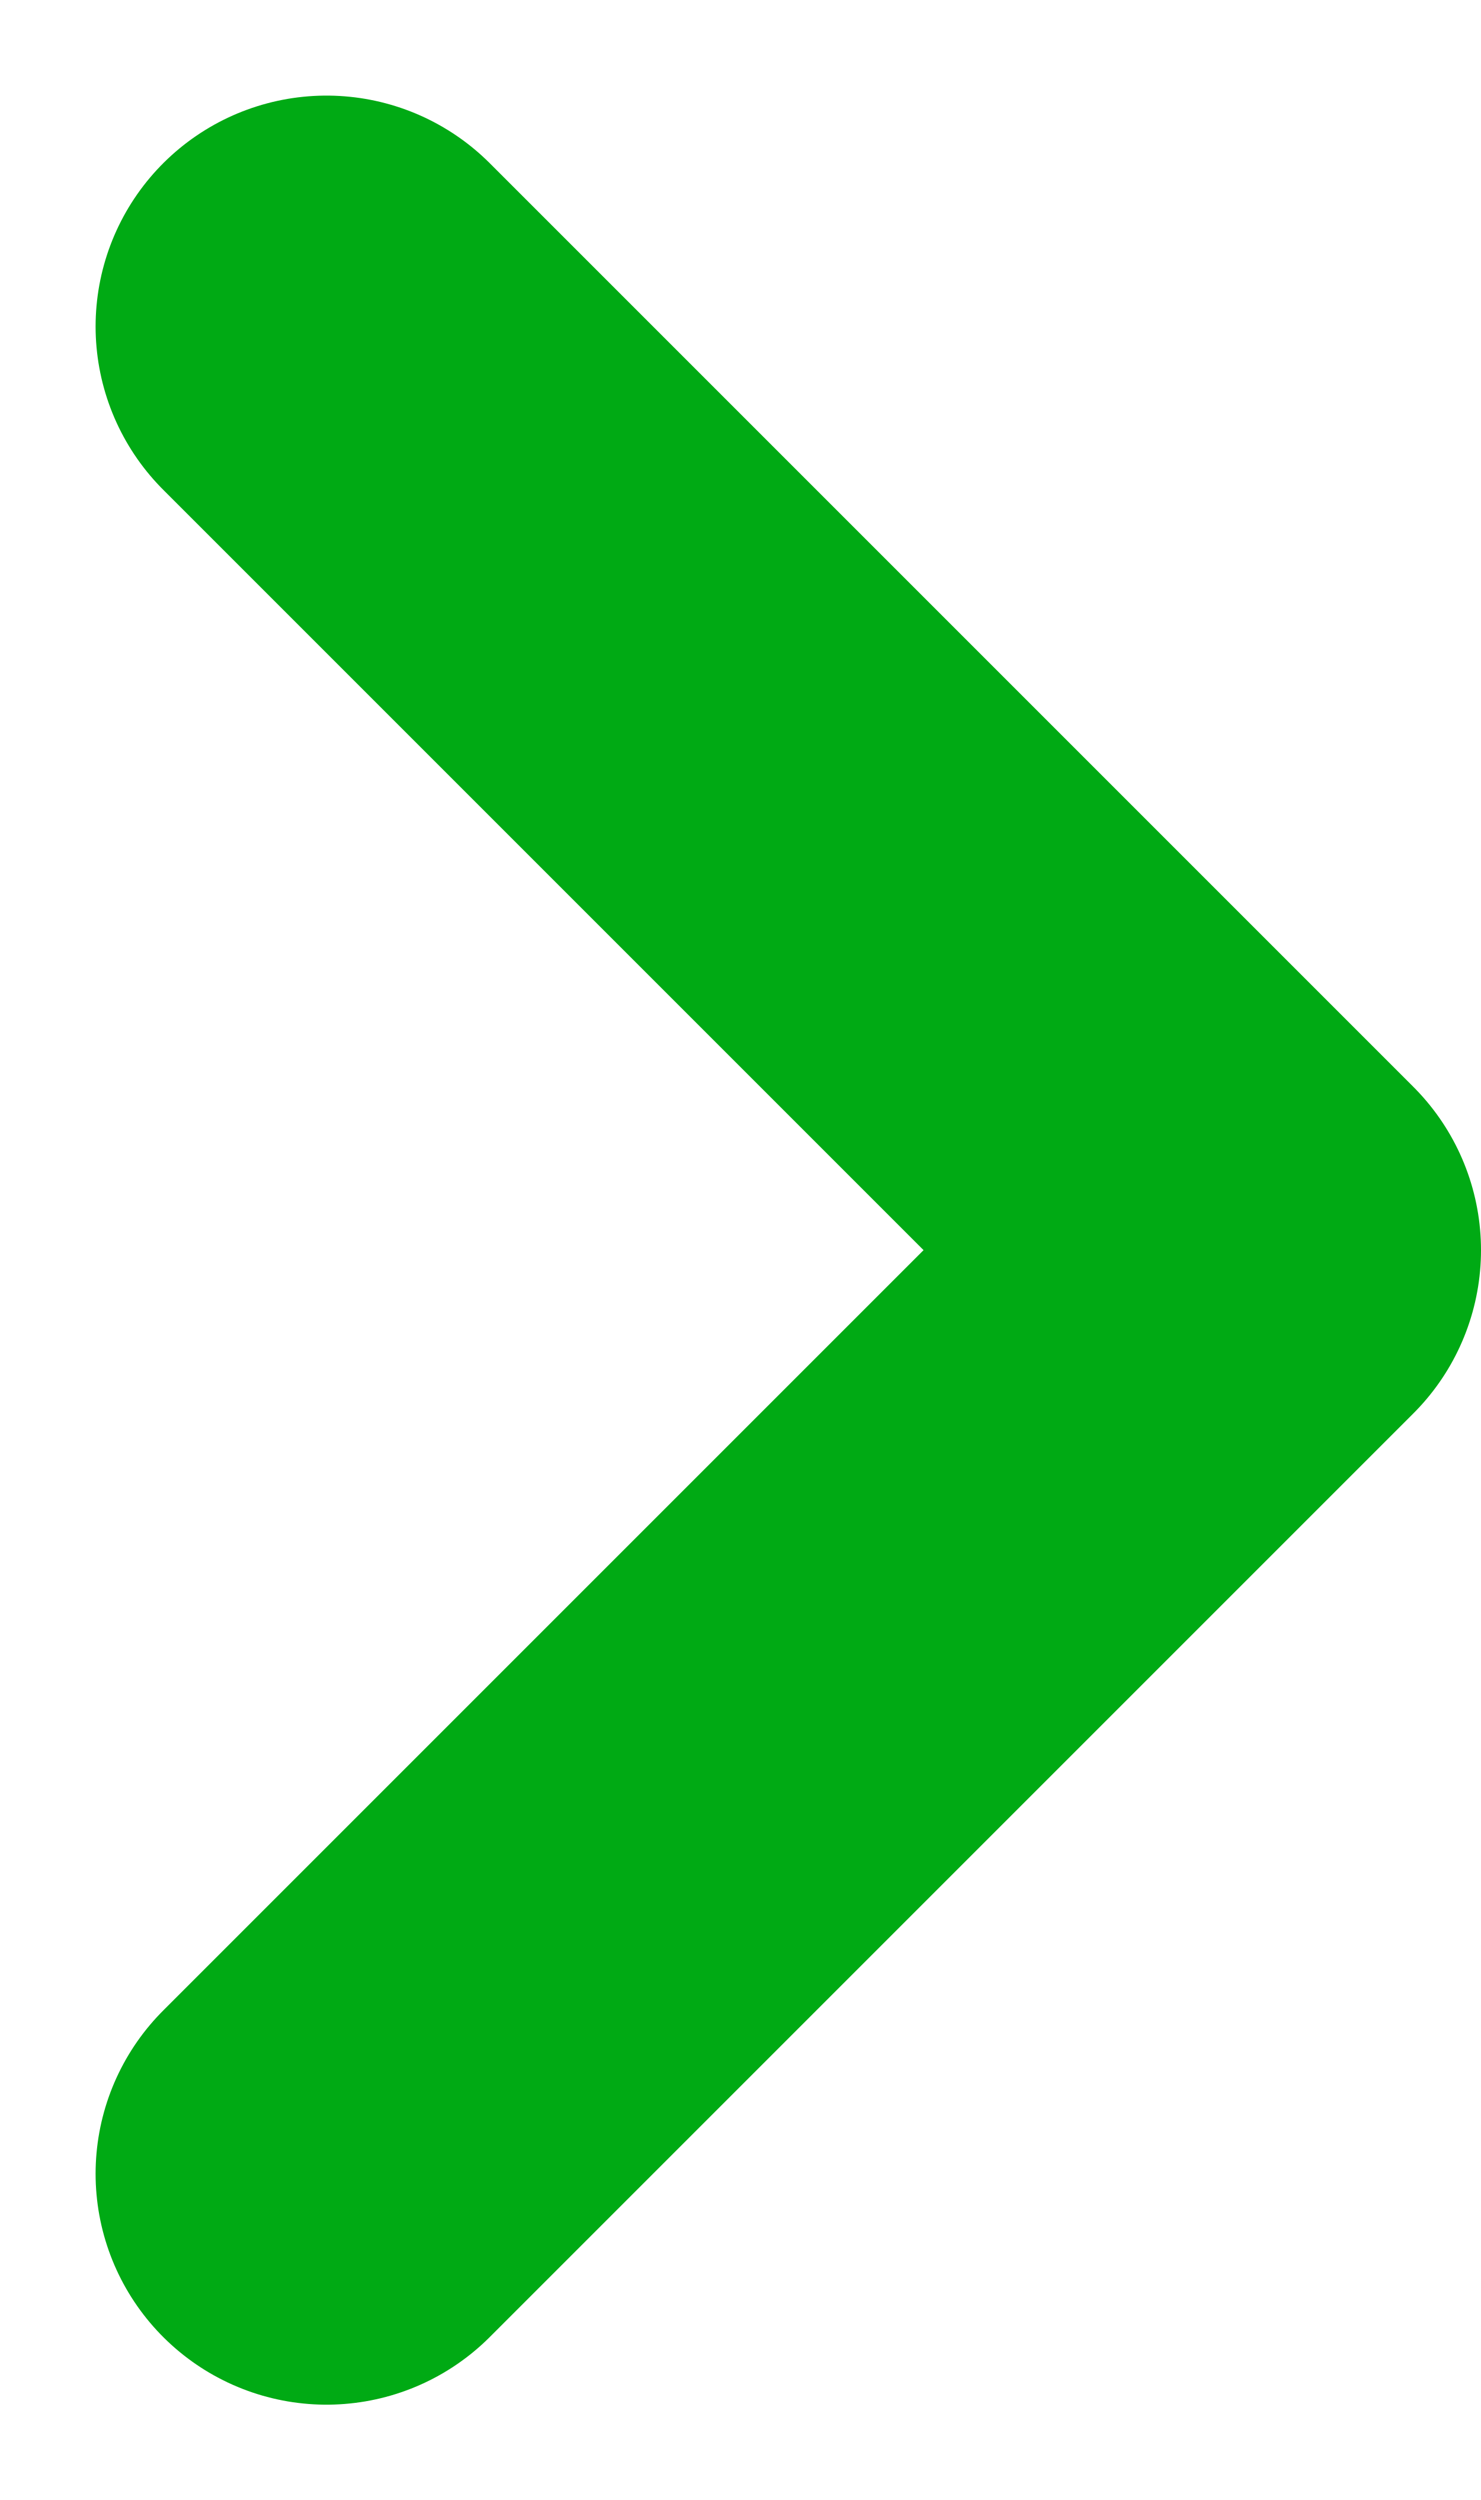 <svg xmlns="http://www.w3.org/2000/svg" width="6.414" height="10.828" viewBox="0 0 6.414 10.828">
  <g id="icon-arrow" transform="translate(1.414 1.414)">
    <path id="Path_2" data-name="Path 2" d="M0,0,4,4,0,8" fill="none" stroke="#00aa14" stroke-linecap="round" stroke-linejoin="round" stroke-miterlimit="10" stroke-width="2"/>
  </g>
</svg>

